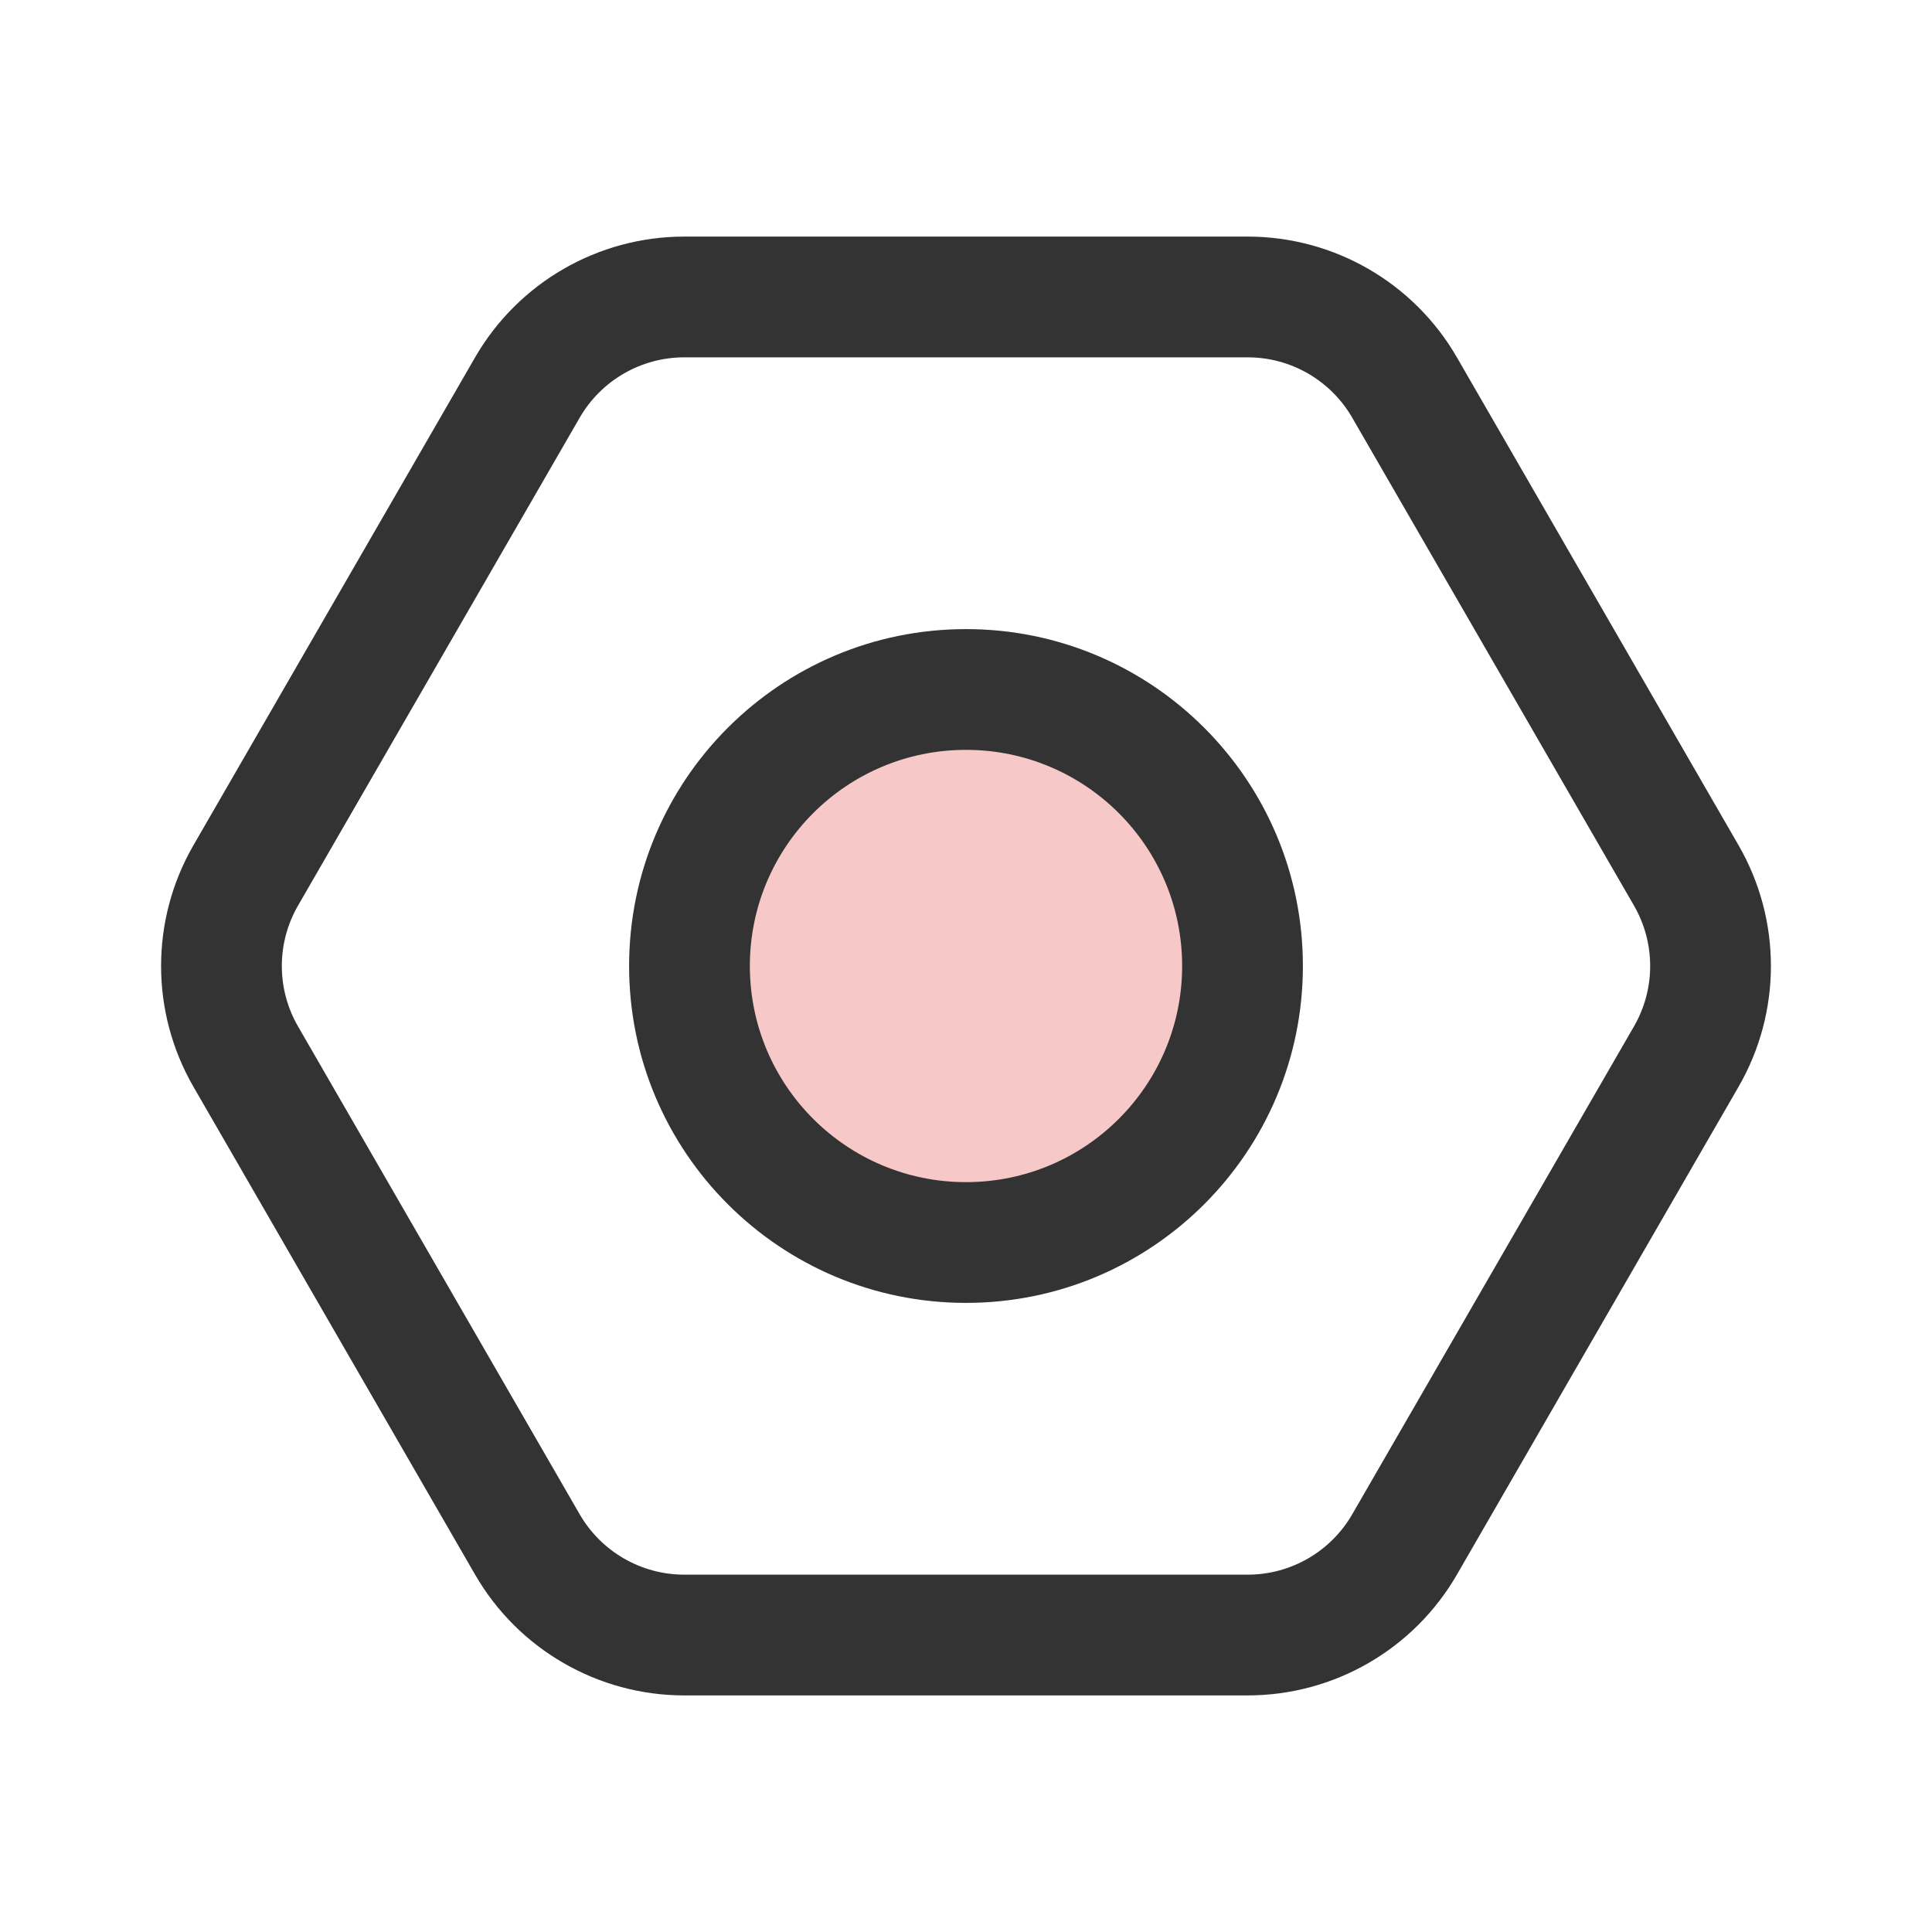 <svg width="24" height="24" viewBox="0 0 24 24" fill="none" xmlns="http://www.w3.org/2000/svg">
<circle cx="12" cy="12" r="3" fill="#F7C8C8"/>
<path fill-rule="evenodd" clip-rule="evenodd" d="M20.298 12.75L16.798 18.811C16.53 19.275 16.035 19.561 15.499 19.561L8.5 19.561C7.965 19.561 7.469 19.275 7.201 18.811L3.702 12.75C3.434 12.286 3.434 11.714 3.702 11.25L7.201 5.189C7.469 4.725 7.965 4.439 8.5 4.439L15.499 4.439C16.035 4.439 16.53 4.725 16.798 5.189L20.298 11.25C20.566 11.714 20.566 12.286 20.298 12.75ZM21.597 10.5C22.133 11.428 22.133 12.572 21.597 13.5L18.098 19.561C17.562 20.489 16.571 21.061 15.499 21.061L8.5 21.061C7.429 21.061 6.438 20.489 5.902 19.561L2.403 13.5C1.867 12.572 1.867 11.428 2.403 10.5L5.902 4.439C6.438 3.511 7.429 2.939 8.5 2.939H15.499C16.571 2.939 17.562 3.511 18.098 4.439L21.597 10.5ZM14.685 12C14.685 13.483 13.483 14.685 12 14.685C10.517 14.685 9.315 13.483 9.315 12C9.315 10.517 10.517 9.315 12 9.315C13.483 9.315 14.685 10.517 14.685 12ZM16.185 12C16.185 14.311 14.312 16.185 12 16.185C9.689 16.185 7.815 14.311 7.815 12C7.815 9.689 9.689 7.815 12 7.815C14.312 7.815 16.185 9.689 16.185 12Z" fill="#333333"/>
</svg>
